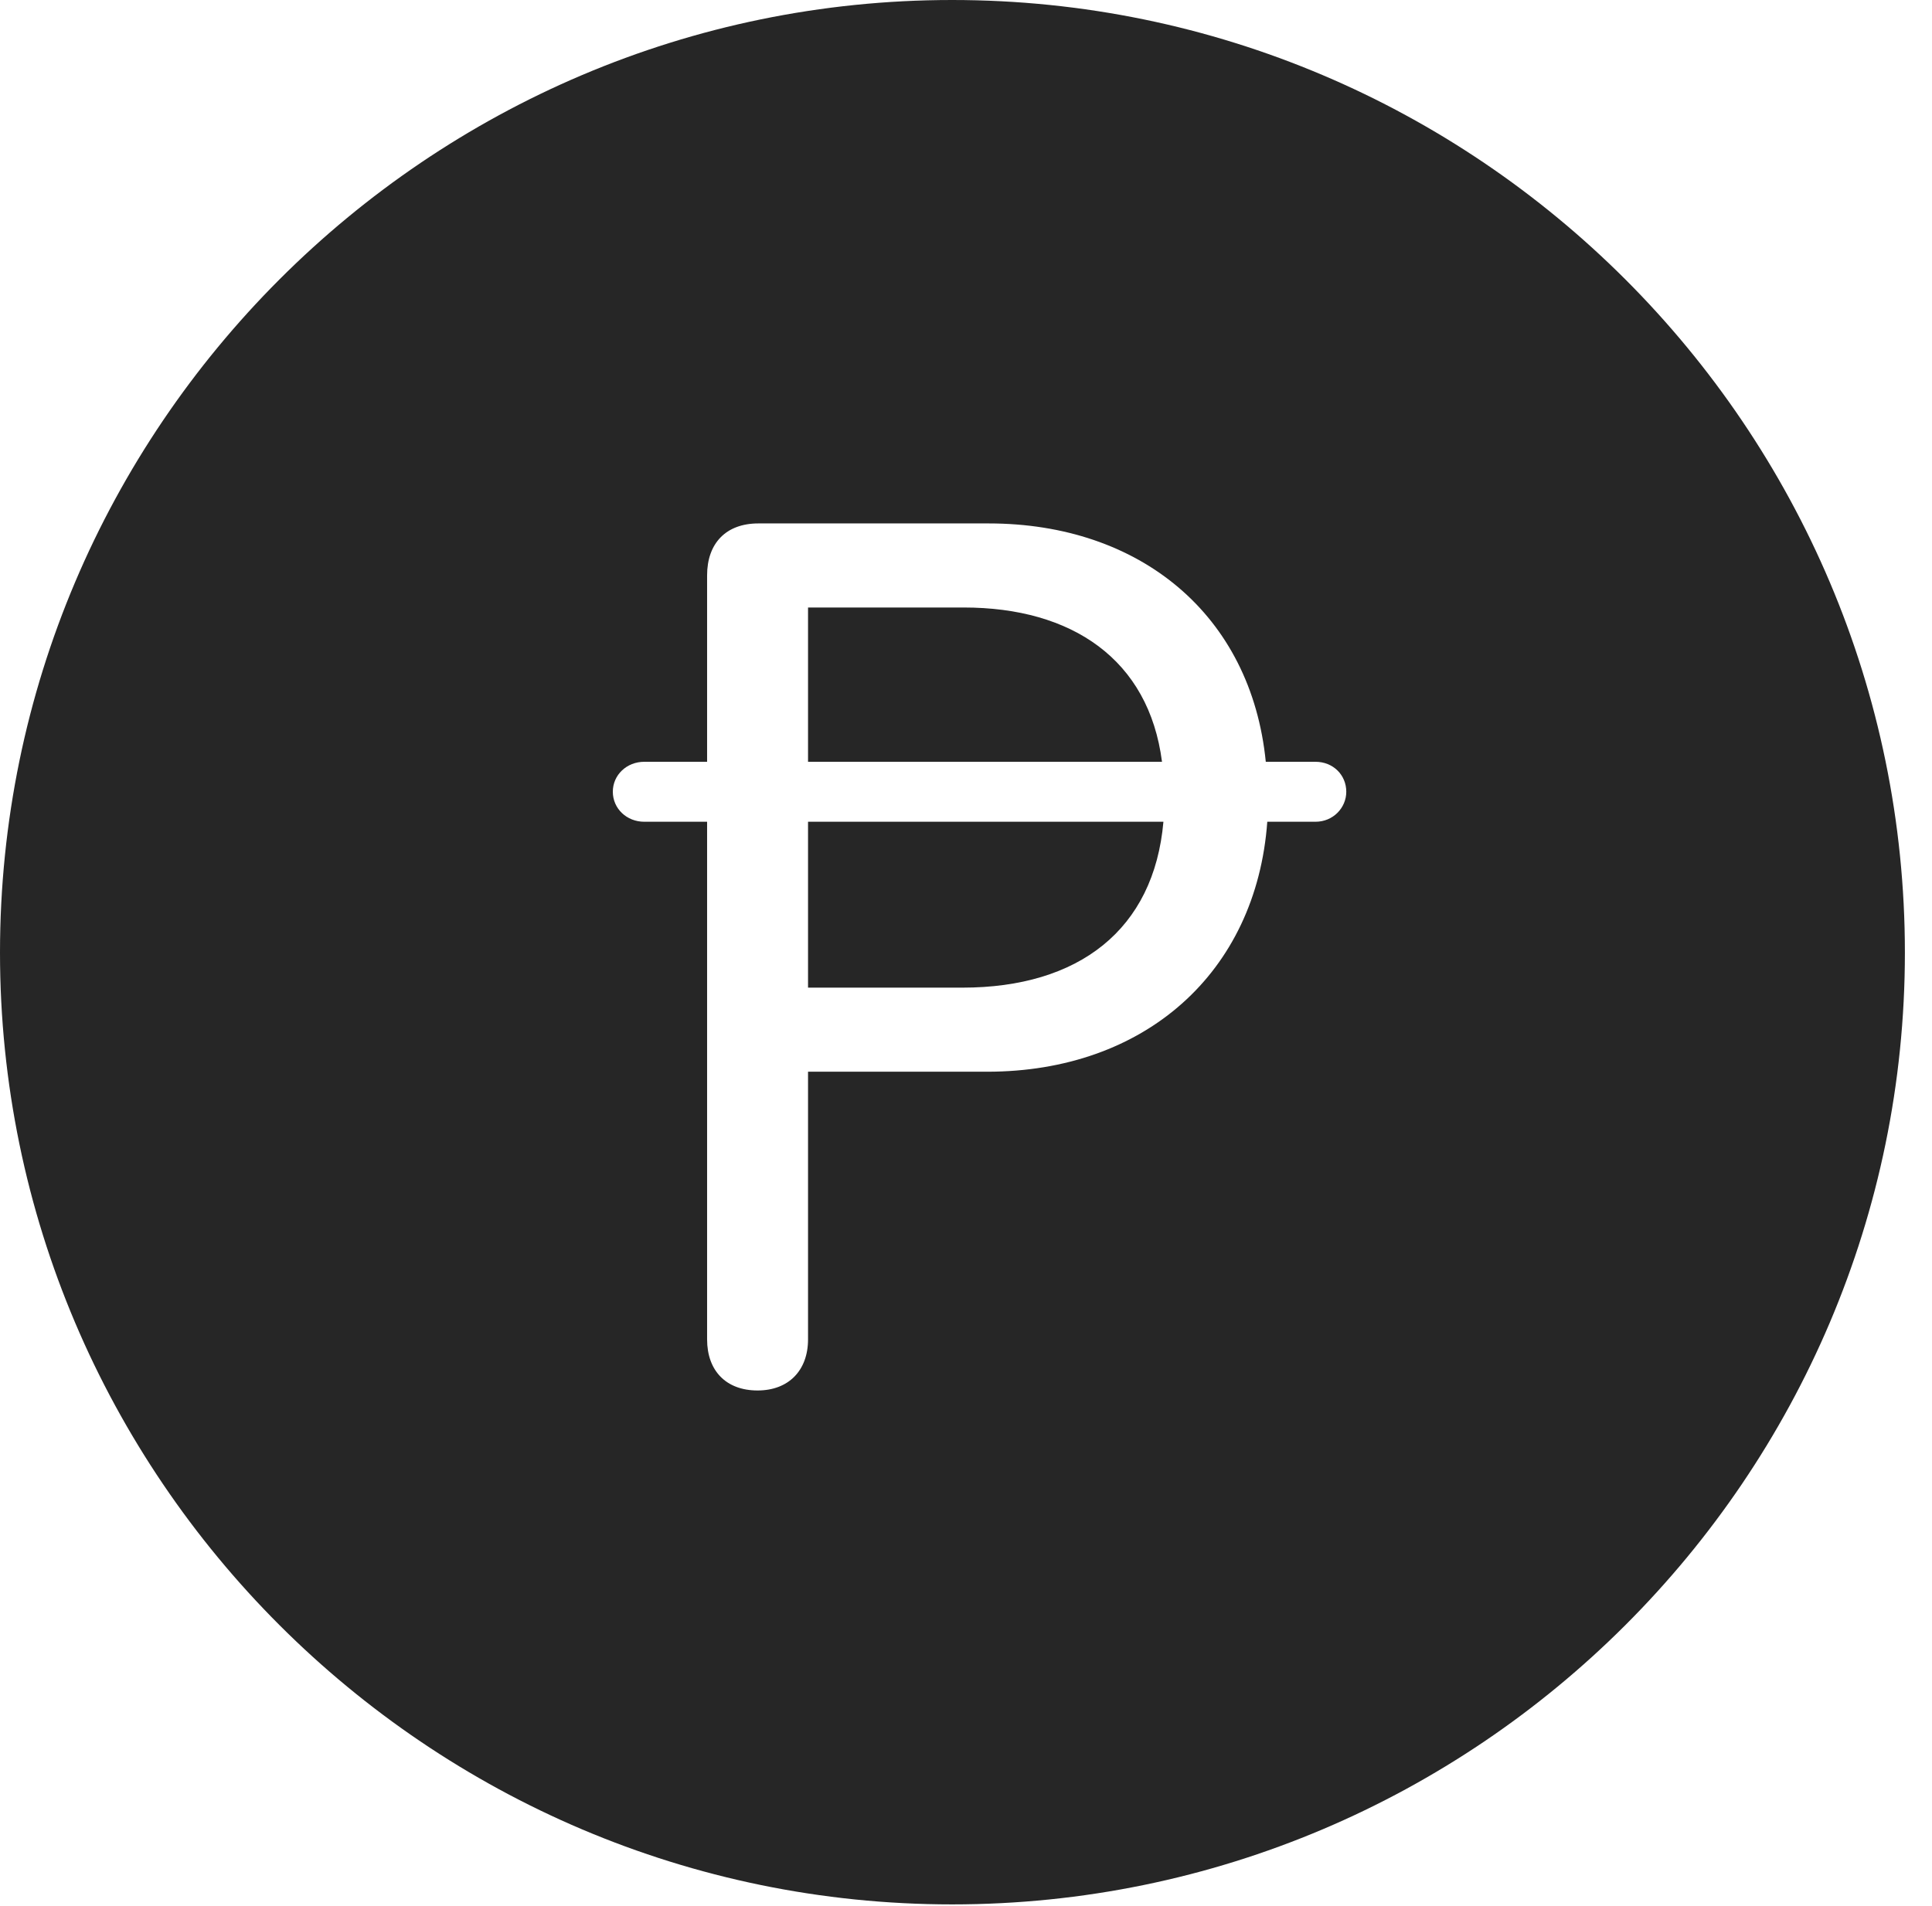 <?xml version="1.0" encoding="UTF-8"?>
<!--Generator: Apple Native CoreSVG 326-->
<!DOCTYPE svg
PUBLIC "-//W3C//DTD SVG 1.1//EN"
       "http://www.w3.org/Graphics/SVG/1.1/DTD/svg11.dtd">
<svg version="1.1" xmlns="http://www.w3.org/2000/svg" xmlns:xlink="http://www.w3.org/1999/xlink" viewBox="0 0 25.801 25.459">
 <g>
  <rect height="25.459" opacity="0" width="25.801" x="0" y="0"/>
  <path d="M25.439 12.725C25.439 19.727 19.727 25.439 12.715 25.439C5.713 25.439 0 19.727 0 12.725C0 5.713 5.713 0 12.715 0C19.727 0 25.439 5.713 25.439 12.725ZM10.127 6.992C9.697 6.992 9.443 7.256 9.443 7.686L9.443 10.176L8.604 10.176C8.369 10.176 8.184 10.352 8.184 10.576C8.184 10.801 8.369 10.977 8.604 10.977L9.443 10.977L9.443 17.891C9.443 18.311 9.697 18.574 10.117 18.574C10.527 18.574 10.791 18.311 10.791 17.891L10.791 14.316L13.184 14.316C15.283 14.316 16.777 12.998 16.924 10.977L17.568 10.977C17.803 10.977 17.979 10.791 17.979 10.576C17.979 10.352 17.803 10.176 17.568 10.176L16.904 10.176C16.709 8.213 15.225 6.992 13.203 6.992ZM12.852 13.193L10.791 13.193L10.791 10.977L15.537 10.977C15.41 12.422 14.404 13.193 12.852 13.193ZM15.518 10.176L10.791 10.176L10.791 8.115L12.871 8.115C14.316 8.115 15.342 8.809 15.518 10.176Z" fill="black" fill-opacity="0.85"/>
 </g>
</svg>
